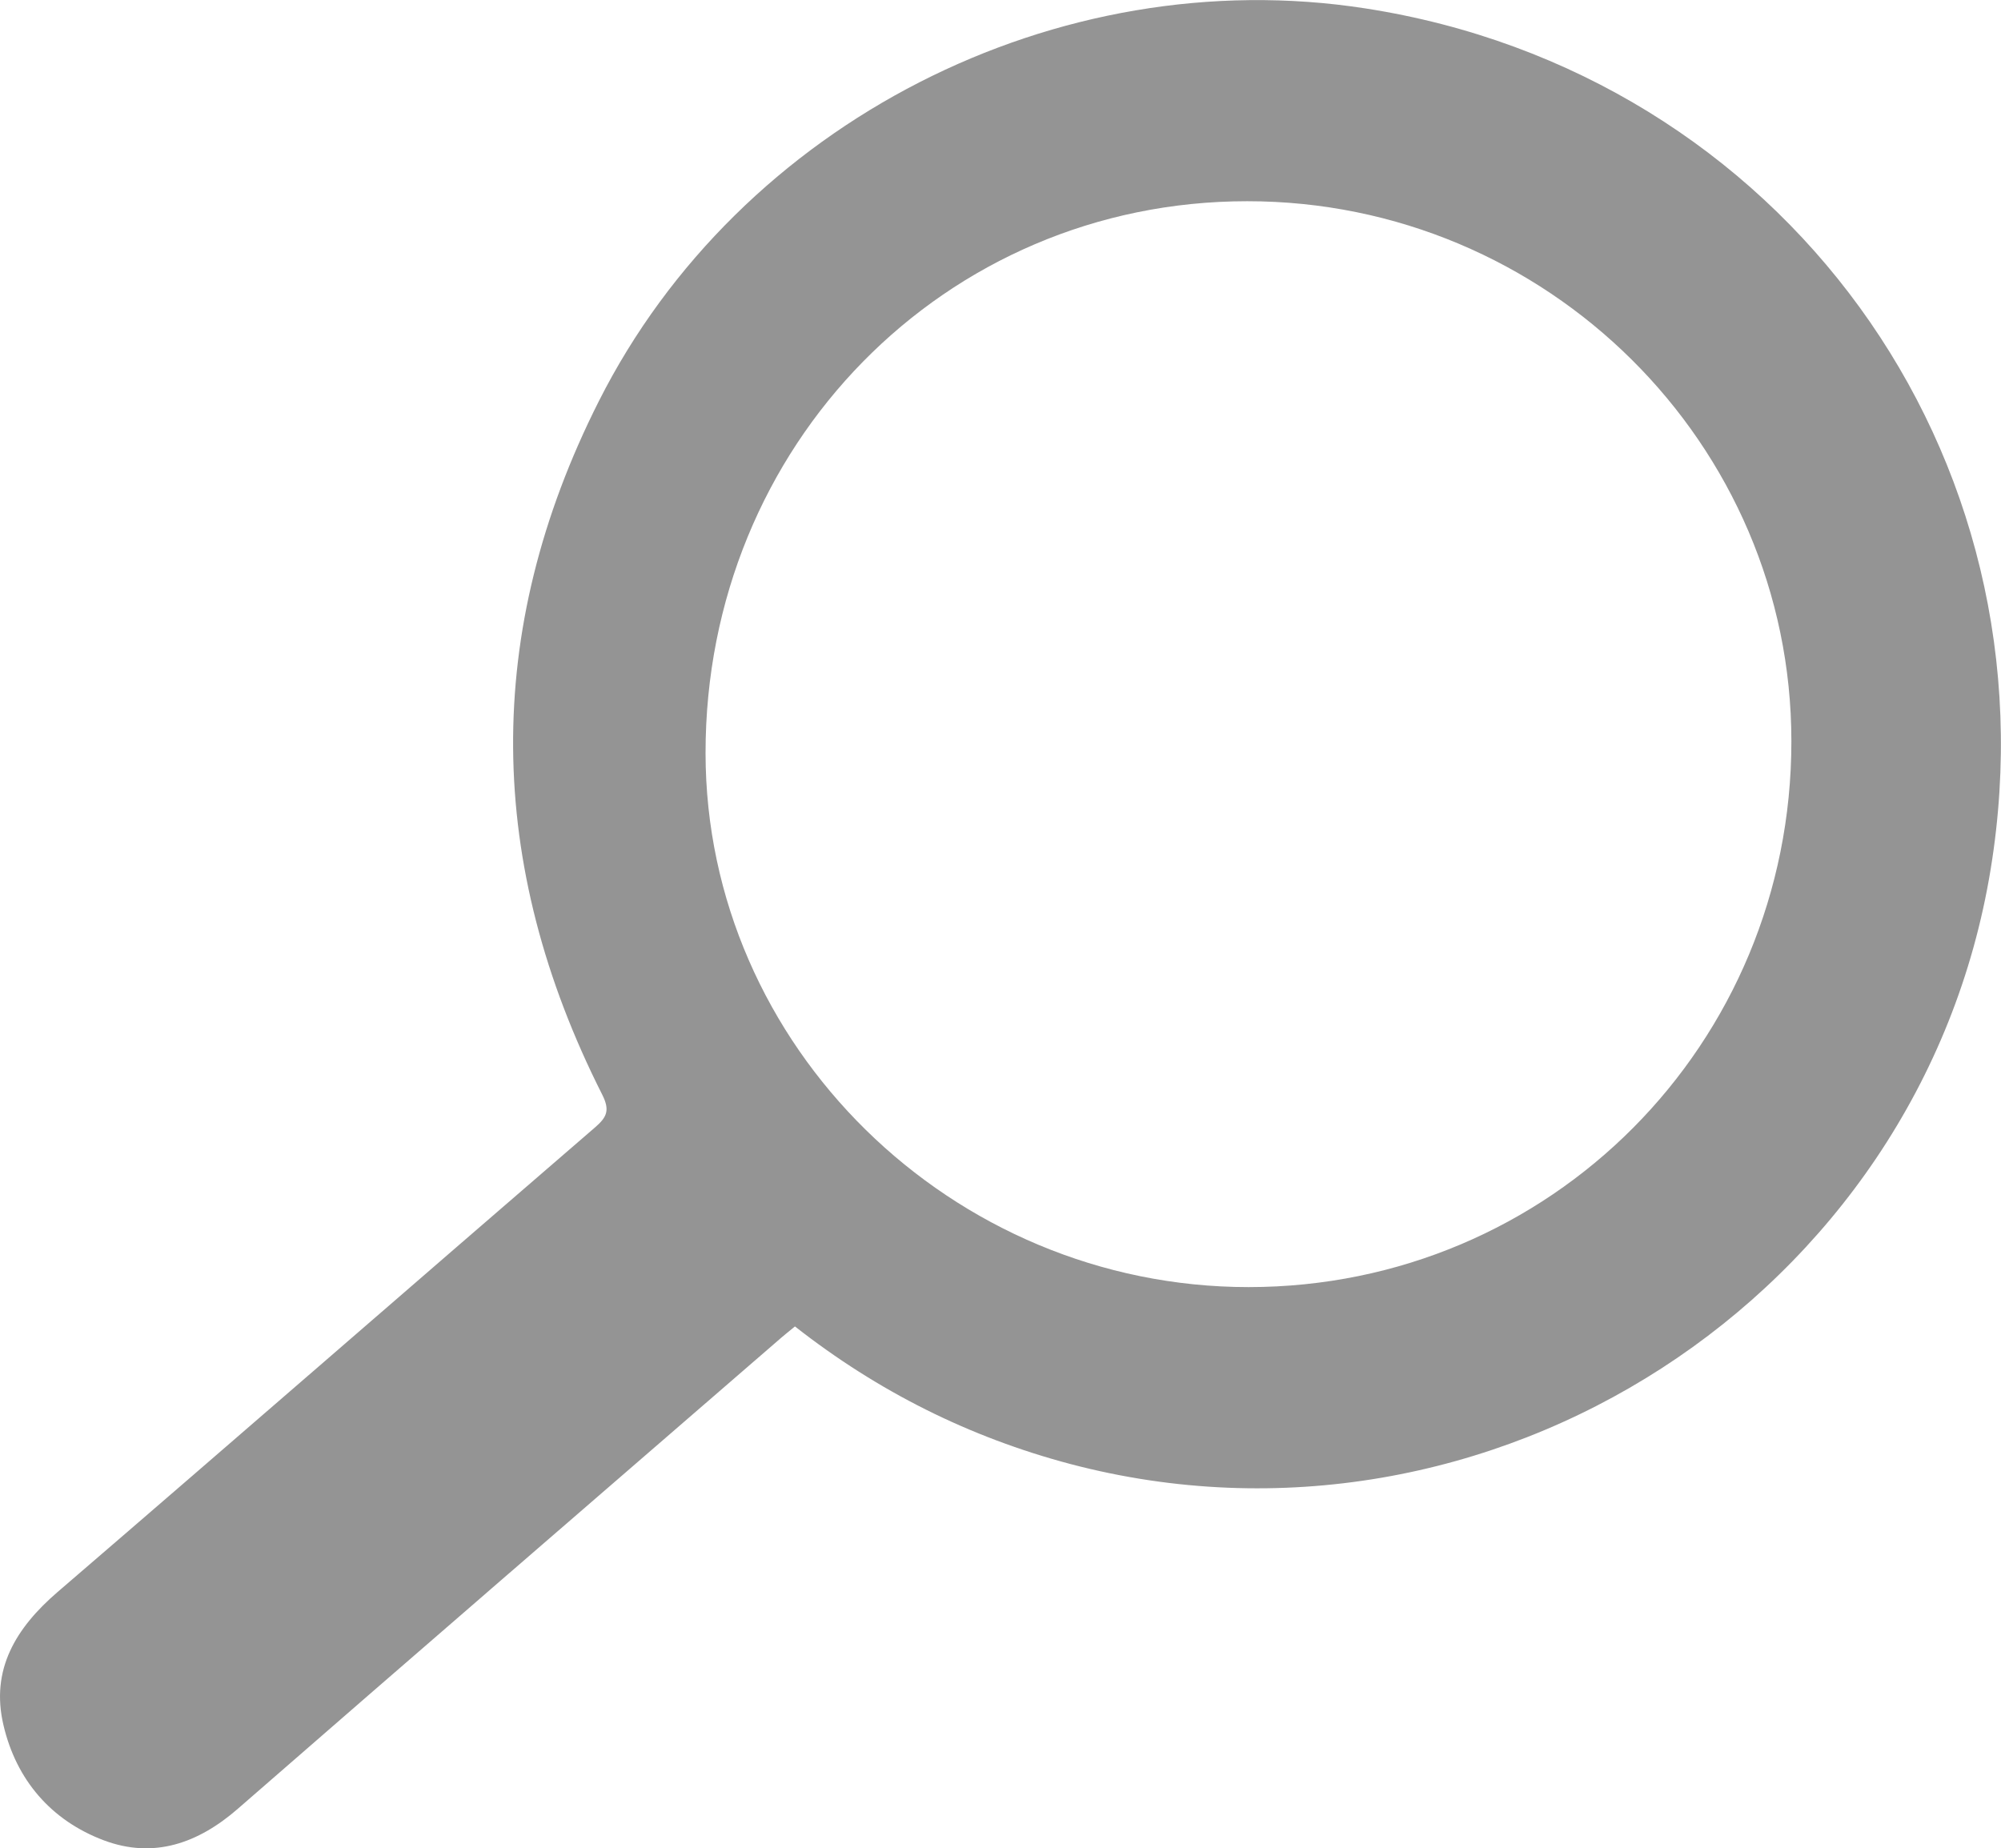 <?xml version="1.0" encoding="iso-8859-1"?>
<!-- Generator: Adobe Illustrator 16.0.0, SVG Export Plug-In . SVG Version: 6.00 Build 0)  -->
<!DOCTYPE svg PUBLIC "-//W3C//DTD SVG 1.1//EN" "http://www.w3.org/Graphics/SVG/1.1/DTD/svg11.dtd">
<svg version="1.1" xmlns="http://www.w3.org/2000/svg" xmlns:xlink="http://www.w3.org/1999/xlink" x="0px" y="0px"
	 width="16.228px" height="14.99px" viewBox="0 0 16.228 14.99" style="enable-background:new 0 0 16.228 14.99;"
	 xml:space="preserve">
<g id="Layer_7">
	<path style="fill-rule:evenodd;clip-rule:evenodd;fill:#949494;" d="M6.302,10.879c-1.458,1.263-2.918,2.523-4.372,3.79
		c-0.322,0.281-0.683,0.409-1.088,0.257c-0.427-0.161-0.71-0.489-0.814-0.935c-0.106-0.45,0.101-0.788,0.439-1.079
		c1.457-1.253,2.907-2.516,4.362-3.771c0.094-0.082,0.118-0.138,0.055-0.263c-0.945-1.87-0.973-3.752-0.027-5.625
		c1.141-2.261,3.719-3.572,6.215-3.185c3.378,0.523,5.624,3.616,5.072,6.983c-0.566,3.463-4.061,5.719-7.463,4.823
		c-0.819-0.217-1.561-0.588-2.234-1.116C6.396,10.8,6.348,10.838,6.302,10.879z M14.528,6.012c0-2.414-1.983-4.381-4.414-4.38
		c-2.451,0-4.394,1.98-4.392,4.477c0.002,2.372,1.994,4.33,4.405,4.33C12.572,10.438,14.529,8.471,14.528,6.012z"/>
</g>
<g id="Layer_1">
</g>
</svg>
